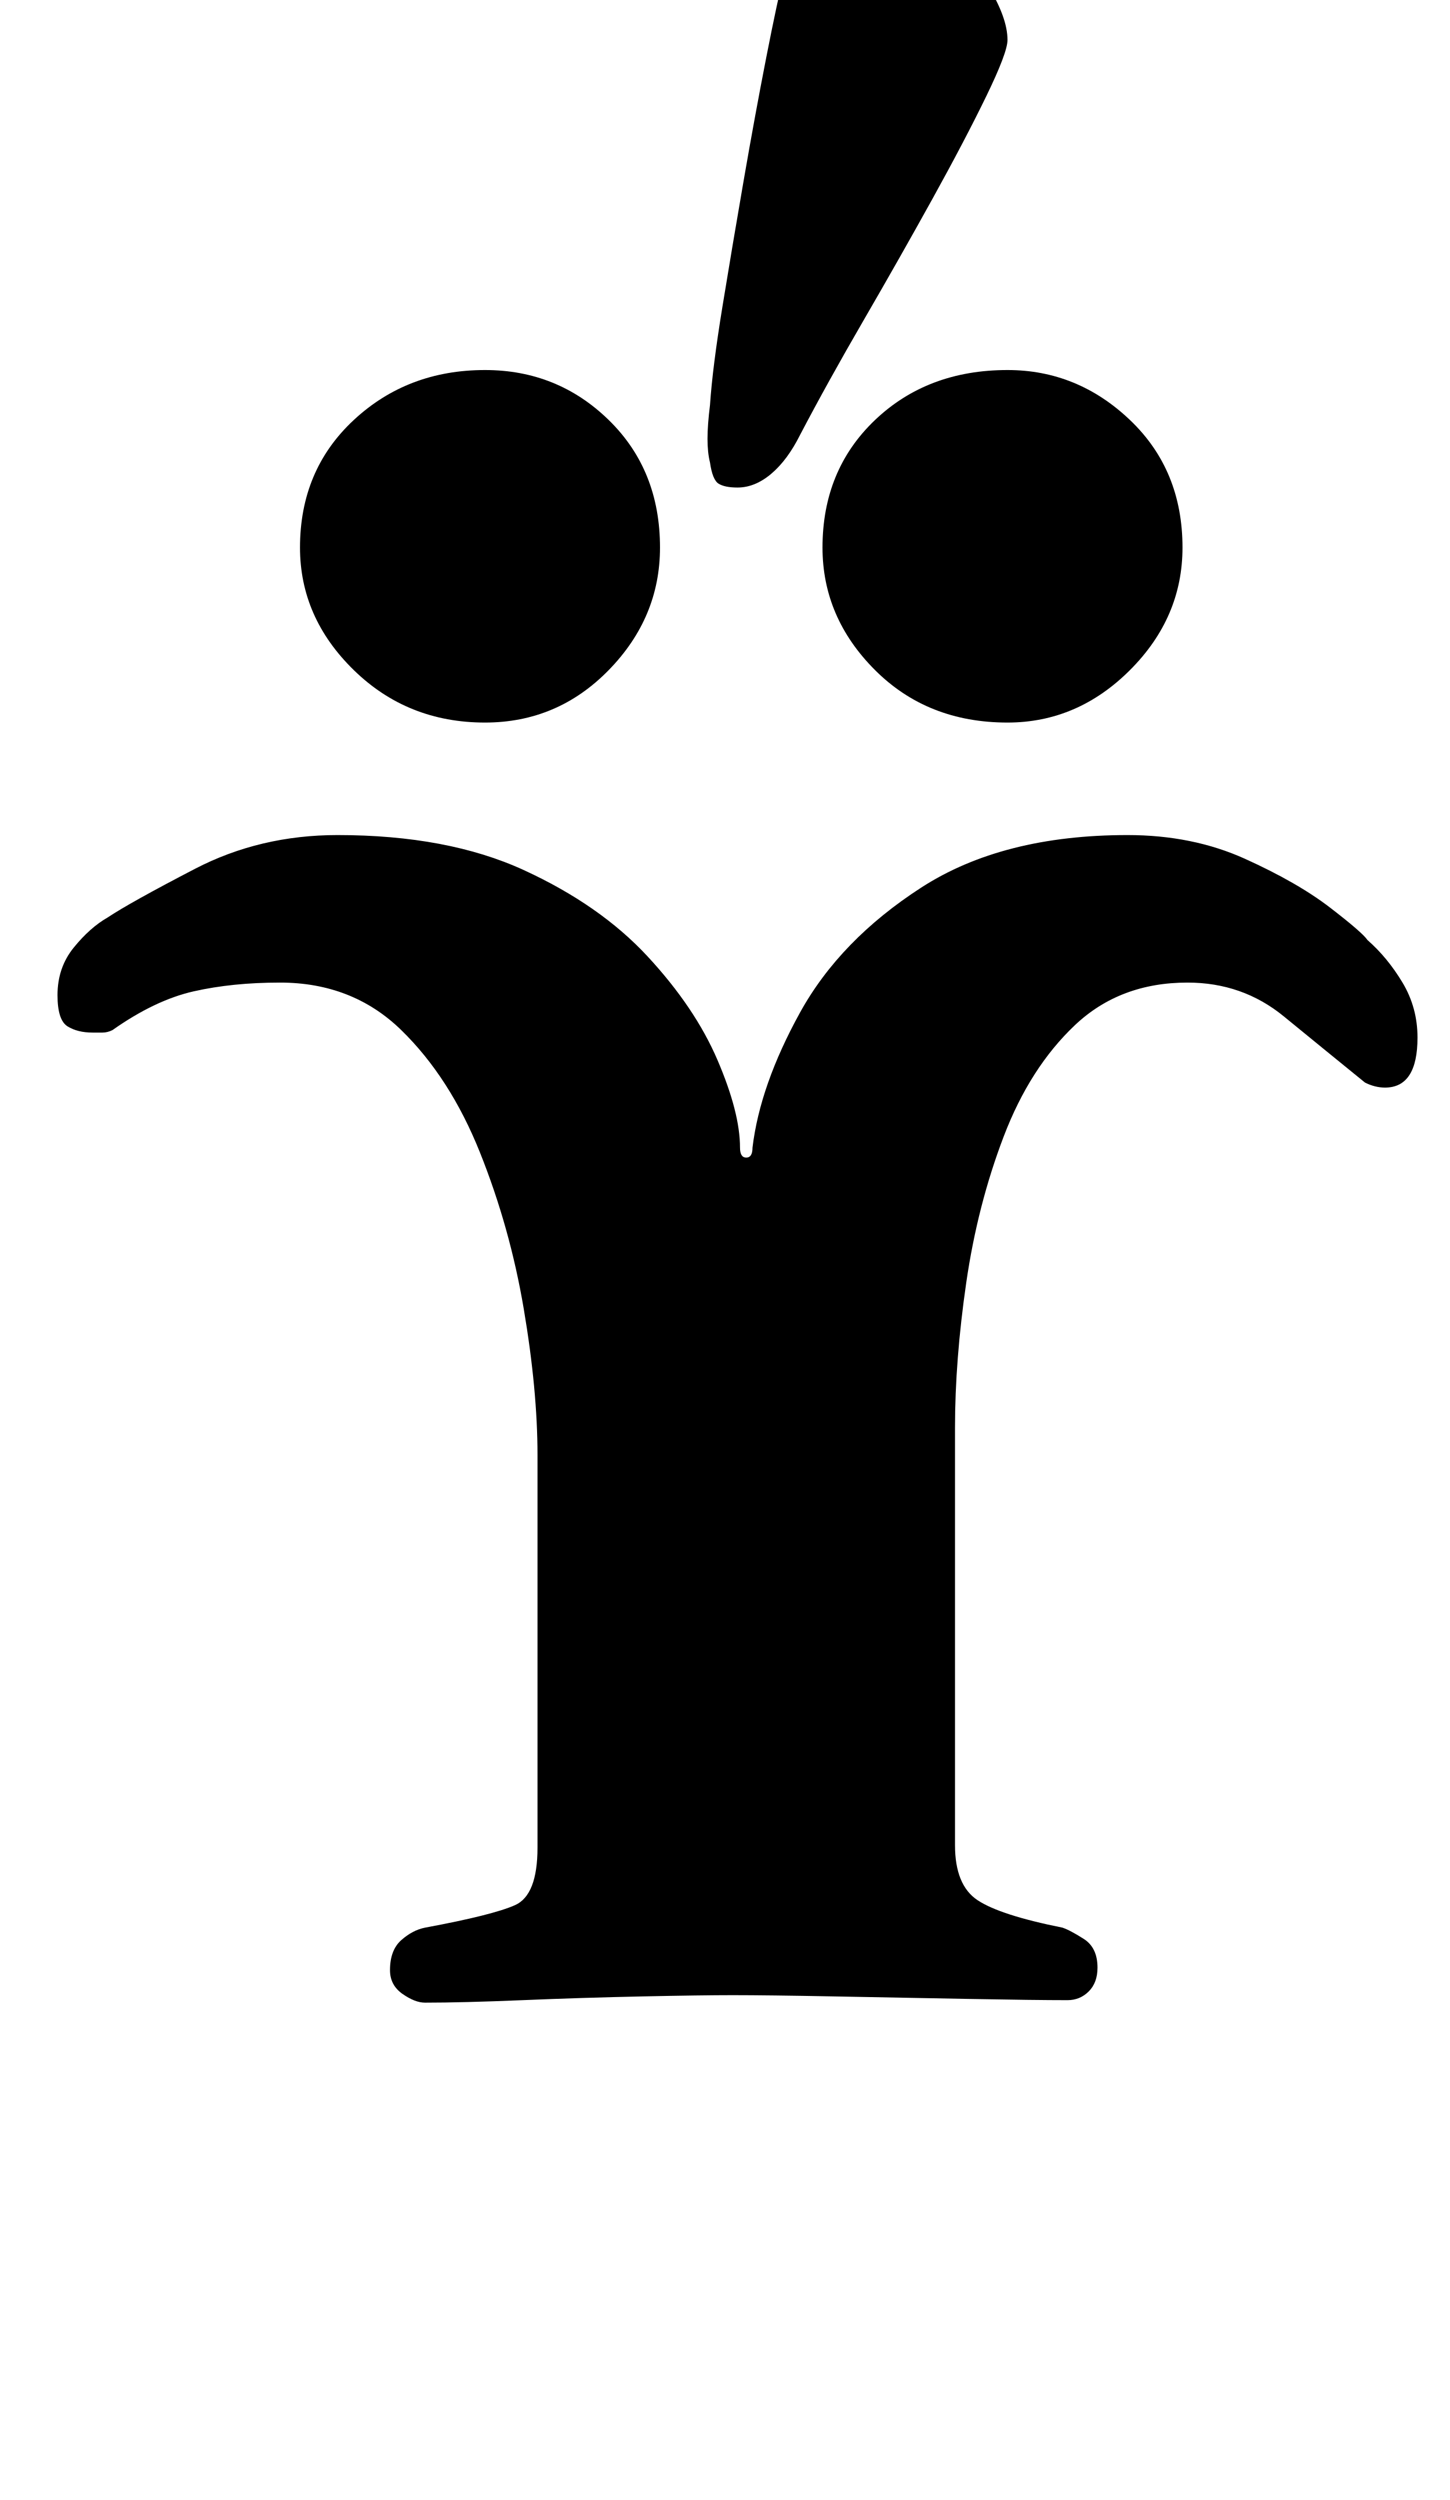 <?xml version="1.0" standalone="no"?>
<!DOCTYPE svg PUBLIC "-//W3C//DTD SVG 1.1//EN" "http://www.w3.org/Graphics/SVG/1.1/DTD/svg11.dtd" >
<svg xmlns="http://www.w3.org/2000/svg" xmlns:xlink="http://www.w3.org/1999/xlink" version="1.1" viewBox="-10 0 580 1000">
  <g transform="matrix(1 0 0 -1 0 800)">
   <path fill="currentColor"
d="M160 -1q-4 0 -9 3.5t-5 9.5q0 8 4.5 12t9.5 5q27 5 36 9t9 23v157q0 26 -5.5 58.5t-17.5 62.5t-31.5 49t-48.5 19q-19 0 -34.5 -3.5t-32.5 -15.5q-2 -1 -4 -1h-4q-6 0 -10 2.5t-4 12.5q0 11 6.5 19t13.5 12q9 6 35 19.5t57 13.5q44 0 74.5 -14t49.5 -34.5t28 -41.5t9 -35
q0 -4 2.5 -4t2.5 4q3 25 19 54t48.5 50t82.5 21q26 0 47 -9.5t34 -19.5t15 -13q8 -7 14 -17t6 -22q0 -20 -13 -20q-2 0 -4 0.5t-4 1.5q-16 13 -32.5 26.5t-38.5 13.5q-27 0 -45 -17t-28.5 -44.5t-15 -58.5t-4.5 -58v-167q0 -16 9 -22t34 -11q3 -1 8.5 -4.5t5.5 -11.5
q0 -6 -3.5 -9.5t-8.5 -3.5q-13 0 -40 0.5t-53.5 1t-40.5 0.5q-12 0 -36 -0.5t-48 -1.5t-39 -1zM184 511q29 0 49.5 21t20.5 49q0 31 -20.5 51t-49.5 20q-31 0 -52.5 -20t-21.5 -51q0 -28 21.5 -49t52.5 -21zM393 511q28 0 49 21t21 49q0 31 -21 51t-49 20q-32 0 -53 -20
t-21 -51q0 -28 21 -49t53 -21zM285 605q7 0 13.5 5.5t11.5 15.5q11 21 25.5 46t27.5 48.5t21.5 41t8.5 22.5q0 9 -8 22t-20.5 22.5t-25.5 9.5q-8 0 -20 -6t-15 -20q-3 -12 -7.5 -35t-9 -49t-8.5 -50.5t-5 -39.5q-1 -8 -1 -13.5t1 -9.5q1 -7 3.5 -8.5t7.5 -1.5z" />
  </g>

</svg>
